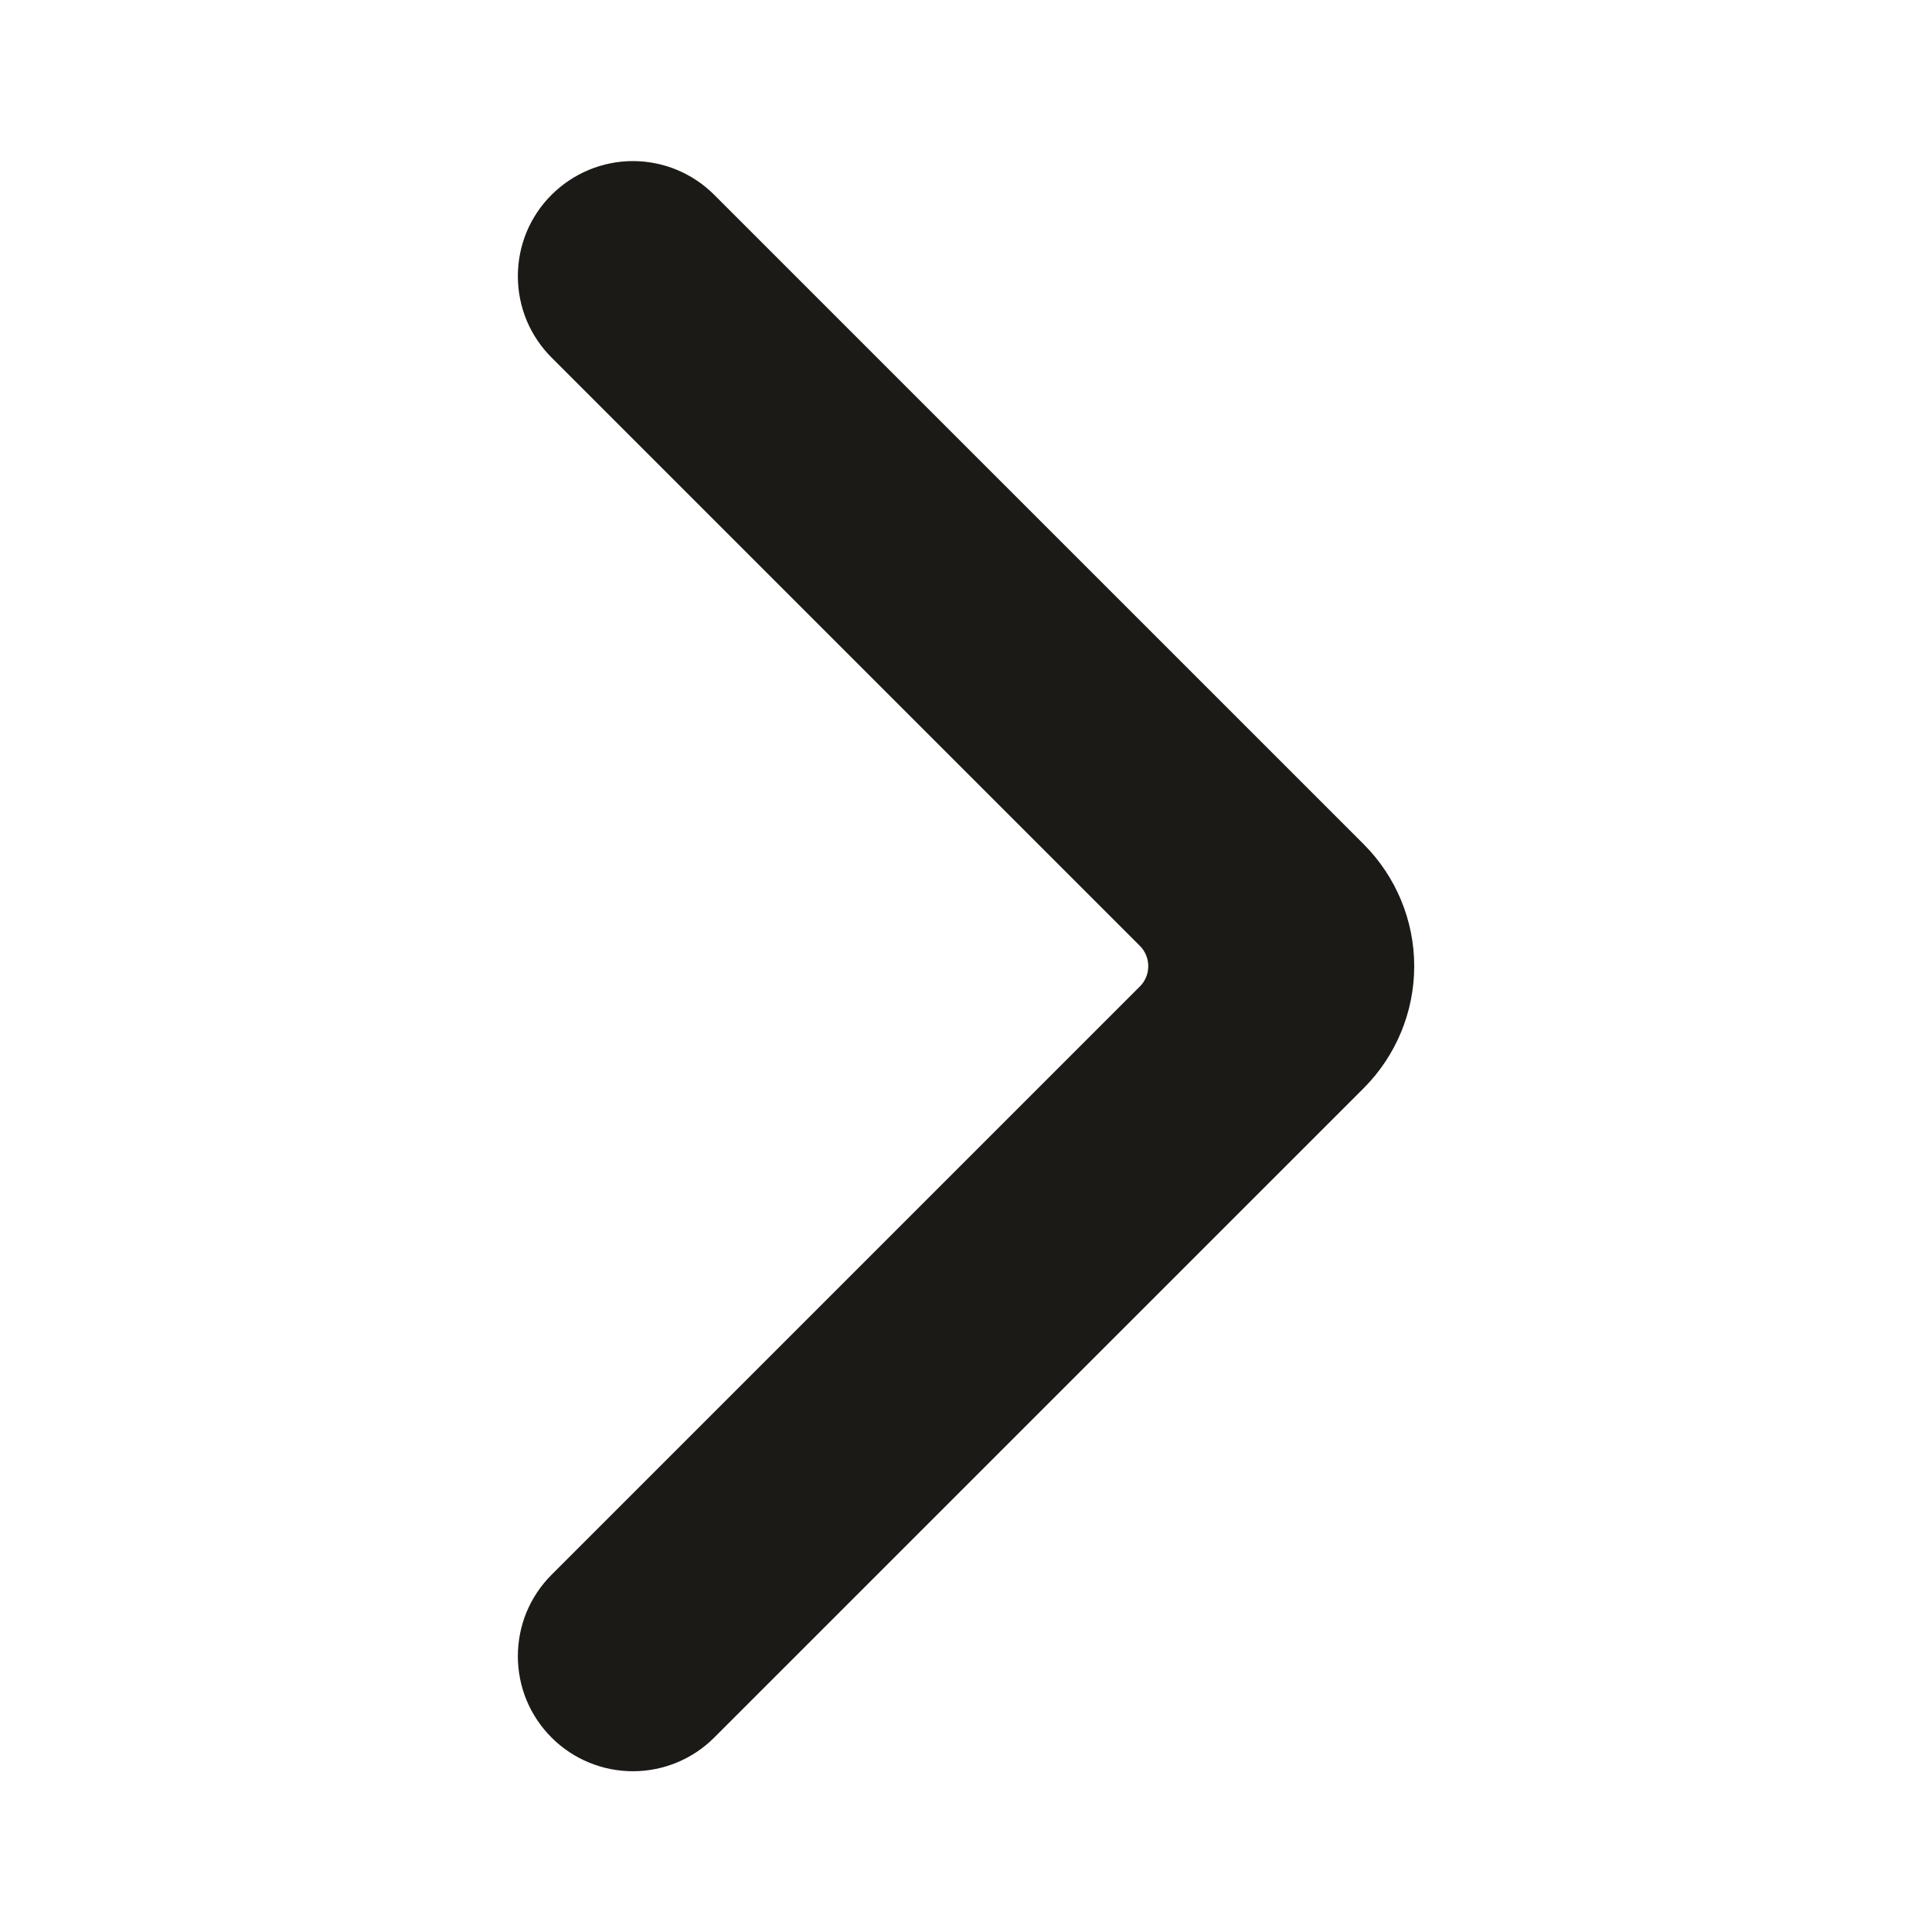 <svg width="24" height="24" viewBox="0 0 24 24" fill="none" xmlns="http://www.w3.org/2000/svg">
<path d="M6.855 2.417C6.721 2.549 6.615 2.707 6.542 2.881C6.47 3.056 6.433 3.242 6.433 3.431C6.433 3.619 6.47 3.806 6.542 3.98C6.615 4.154 6.721 4.312 6.855 4.445L14.155 11.745C14.19 11.778 14.217 11.818 14.236 11.863C14.255 11.907 14.264 11.954 14.264 12.002C14.264 12.05 14.255 12.098 14.236 12.142C14.217 12.186 14.19 12.226 14.155 12.259L6.855 19.559C6.721 19.692 6.615 19.85 6.542 20.024C6.47 20.198 6.433 20.385 6.433 20.574C6.433 20.762 6.47 20.949 6.542 21.123C6.615 21.297 6.721 21.455 6.855 21.588C7.123 21.854 7.485 22.003 7.862 22.003C8.24 22.003 8.602 21.854 8.869 21.588L16.941 13.517C17.342 13.115 17.568 12.57 17.568 12.002C17.568 11.434 17.342 10.89 16.941 10.488L8.869 2.417C8.602 2.151 8.24 2.001 7.862 2.001C7.485 2.001 7.123 2.151 6.855 2.417Z" fill="#1B1A16"/>
</svg>
